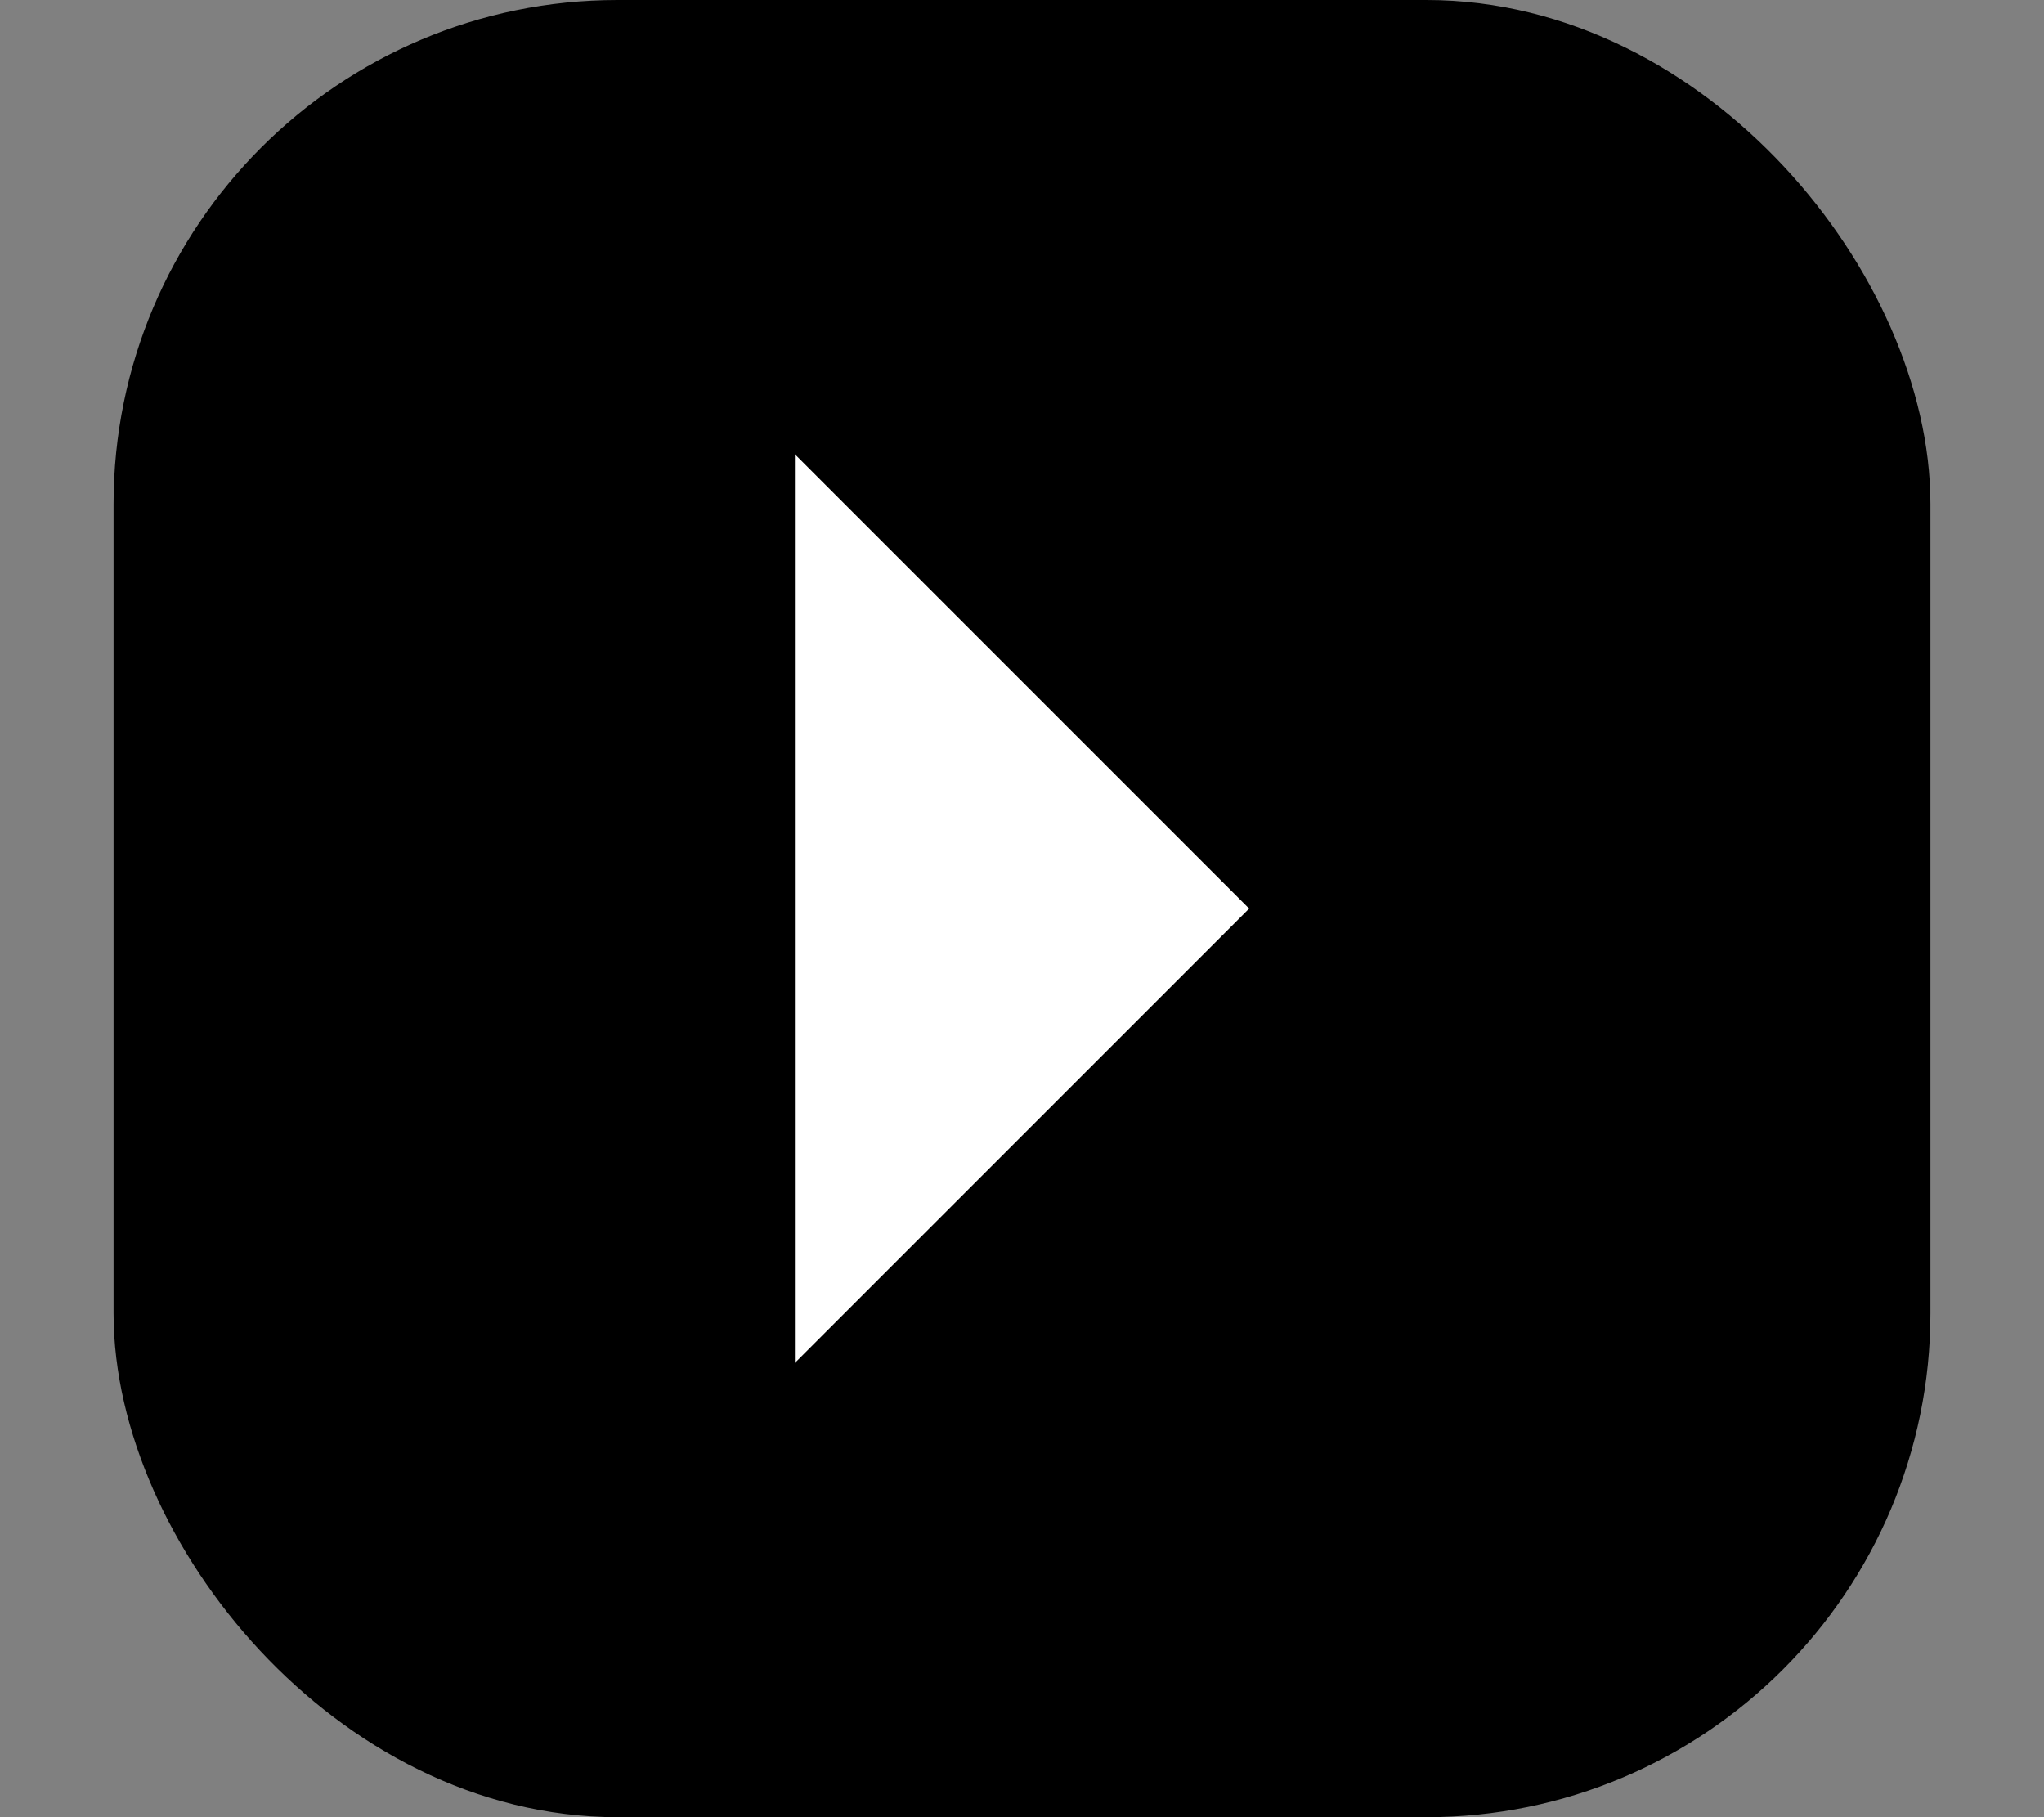 <svg viewBox="-16 0 288 256" width="100%" height="100%"
  xmlns="http://www.w3.org/2000/svg"
  xmlns:xlink="http://www.w3.org/1999/xlink">


<rect x="-16" y="0" width="288" height="256" fill="#808080" stroke="none"/>


<rect x="7" y="7" width="242" height="242" rx="64" fill="#000000" stroke="black" stroke-width="14"/>
<polygon points="96 64 160 128 96 192" fill="white"/>

</svg>